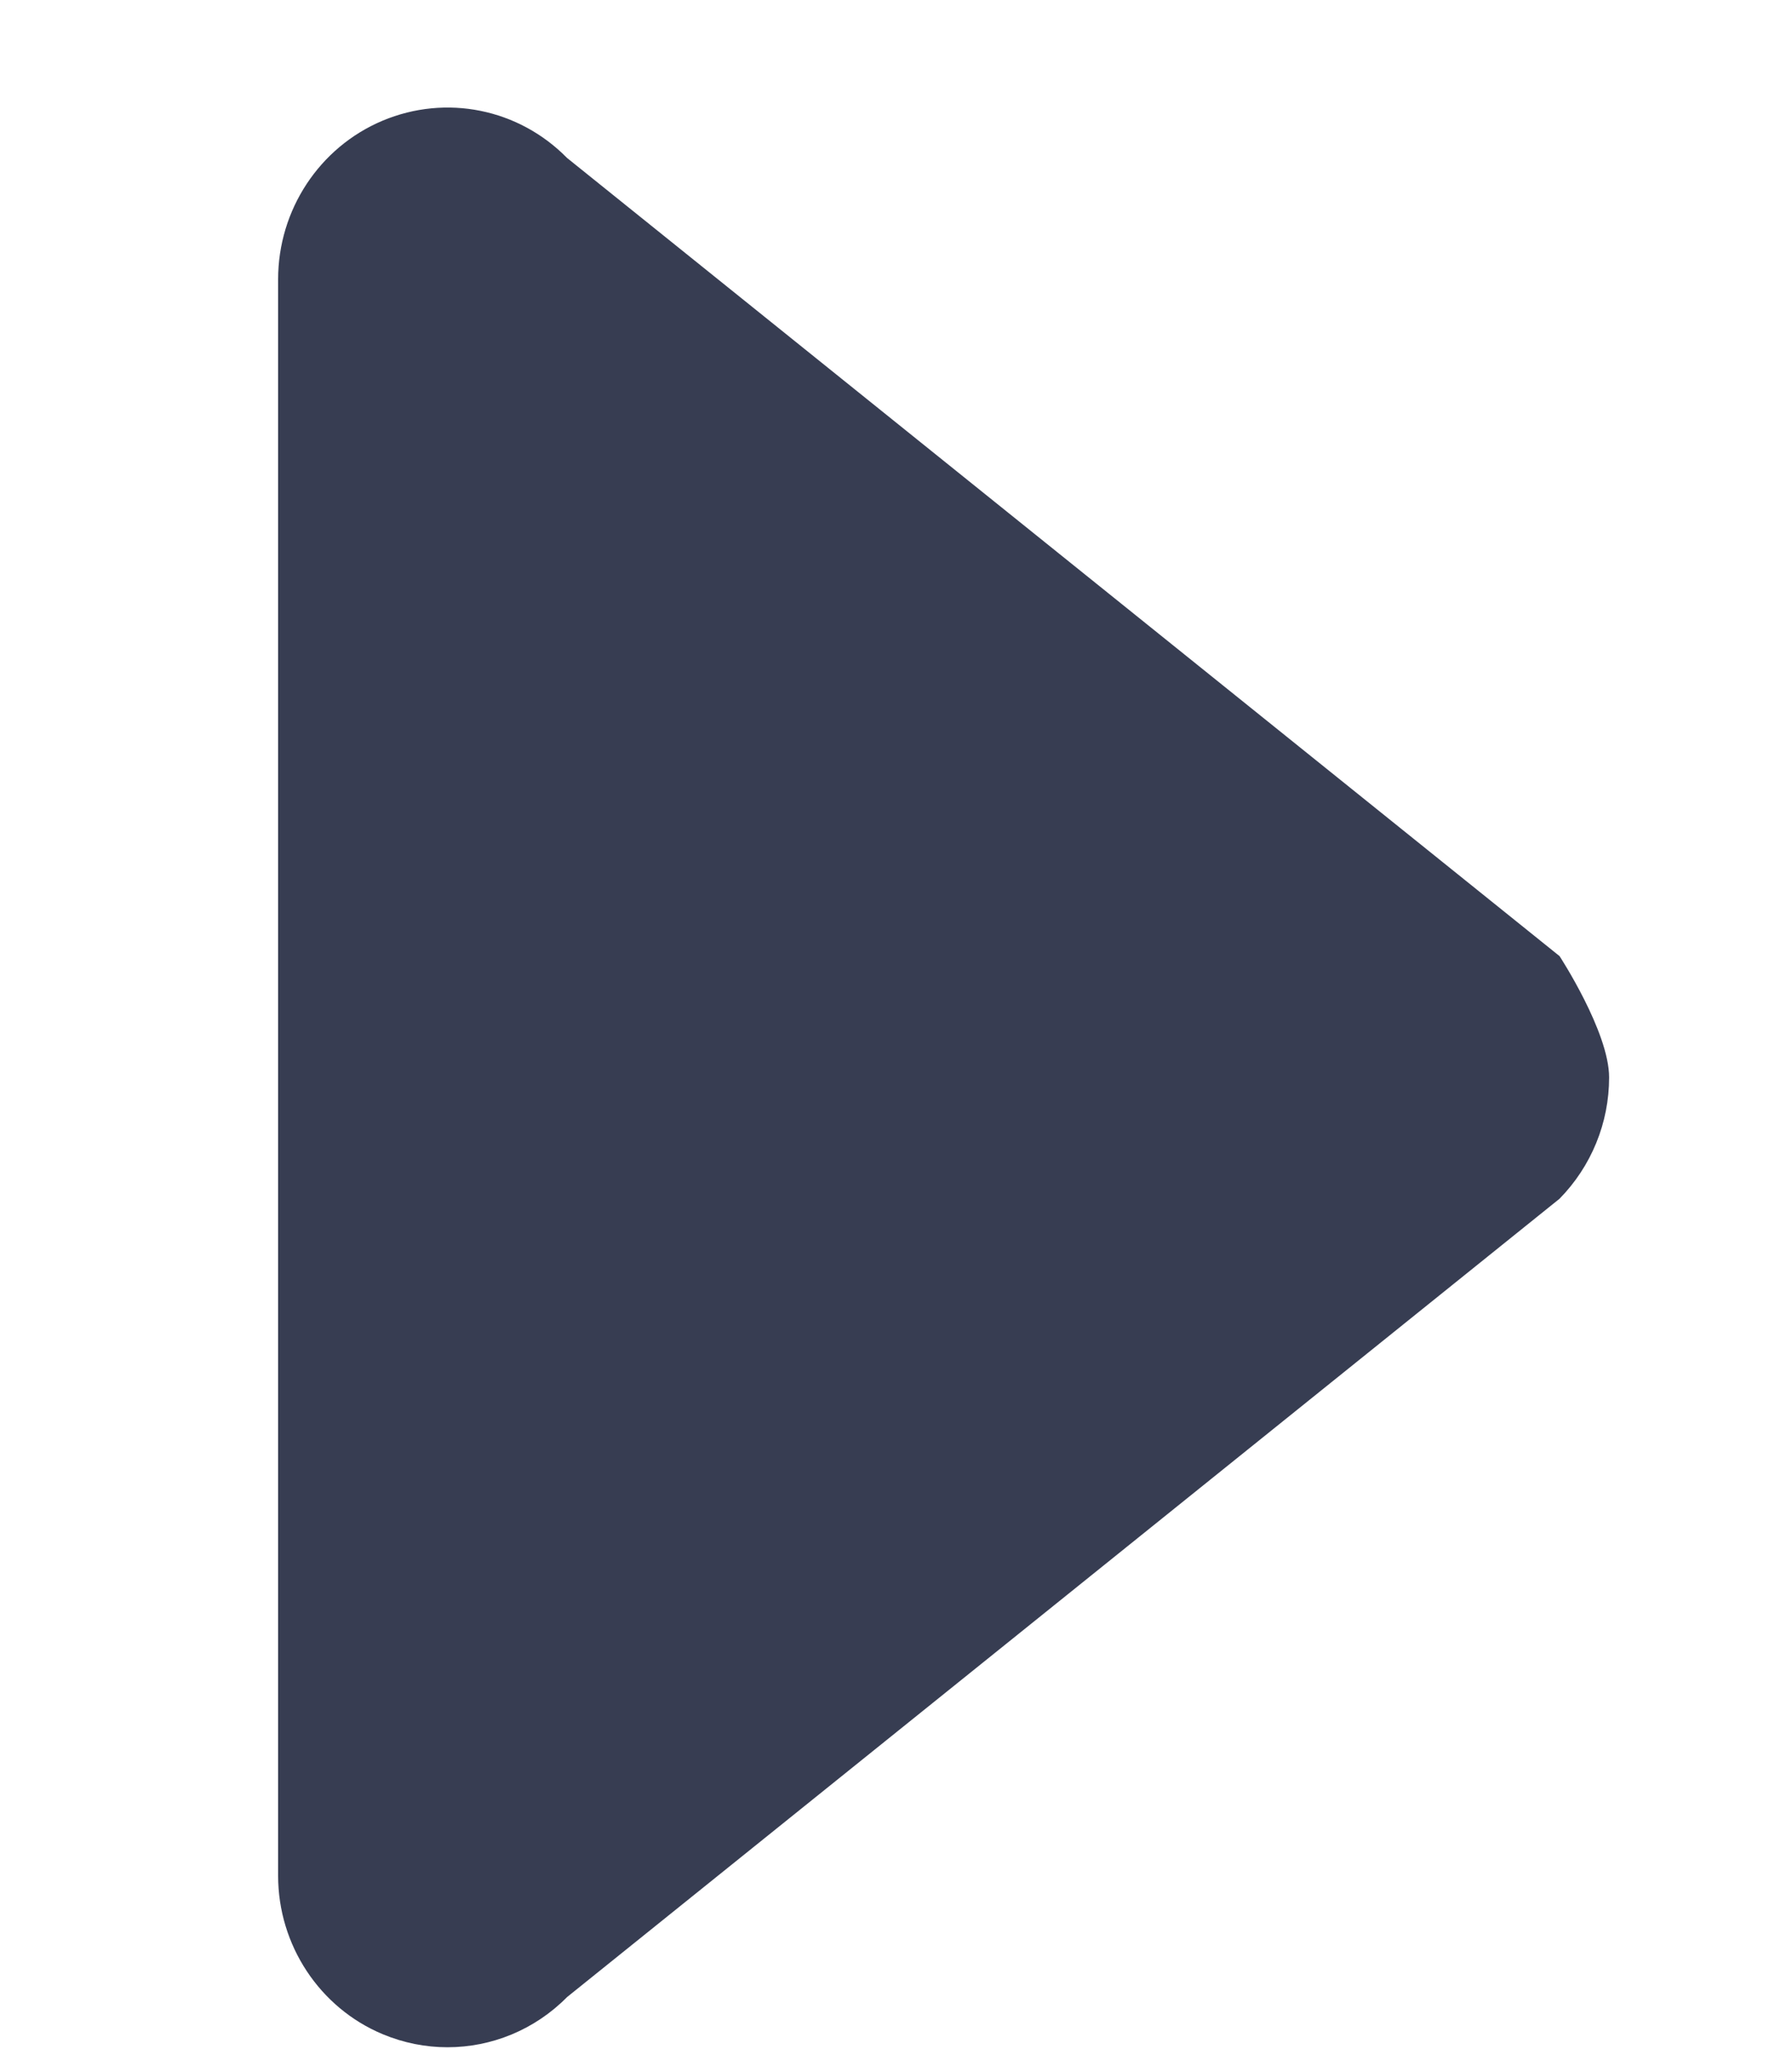 <?xml version="1.0" encoding="UTF-8" standalone="no"?>
<svg width="7px" height="8px" viewBox="0 0 7 10" version="1.1" xmlns="http://www.w3.org/2000/svg" xmlns:xlink="http://www.w3.org/1999/xlink">
    <!-- Generator: Sketch 3.8.3 (29802) - http://www.bohemiancoding.com/sketch -->
    <title>Shape</title>
    <desc>Created with Sketch.</desc>
    <defs></defs>
    <g id="Page-1" stroke="none" stroke-width="1" fill="none" fill-rule="evenodd">
        <g id="Desktop" transform="translate(-939, -574)" fill="#373D52">
            <g id="下拉-(3)" transform="translate(939, 574)">
                <g id="Group" transform="translate(0, 0.008)">
                    <path d="M4.325,8.257 L8.22,3.411 C8.461,3.174 8.532,2.82 8.402,2.51 C8.272,2.201 7.966,2 7.628,2 L-0.163,2 C-0.501,2 -0.807,2.202 -0.936,2.51 C-0.979,2.613 -1,2.72 -1,2.827 C-1,3.042 -0.915,3.253 -0.755,3.411 L3.141,8.257 C3.299,8.412 3.511,8.499 3.733,8.499 C3.955,8.499 4.325,8.257 4.325,8.257 Z" id="Shape" transform="translate(3.733, 5.25) rotate(-90) translate(-3.733, -5.25) "></path>
                </g>
            </g>
        </g>
    </g>
</svg>
